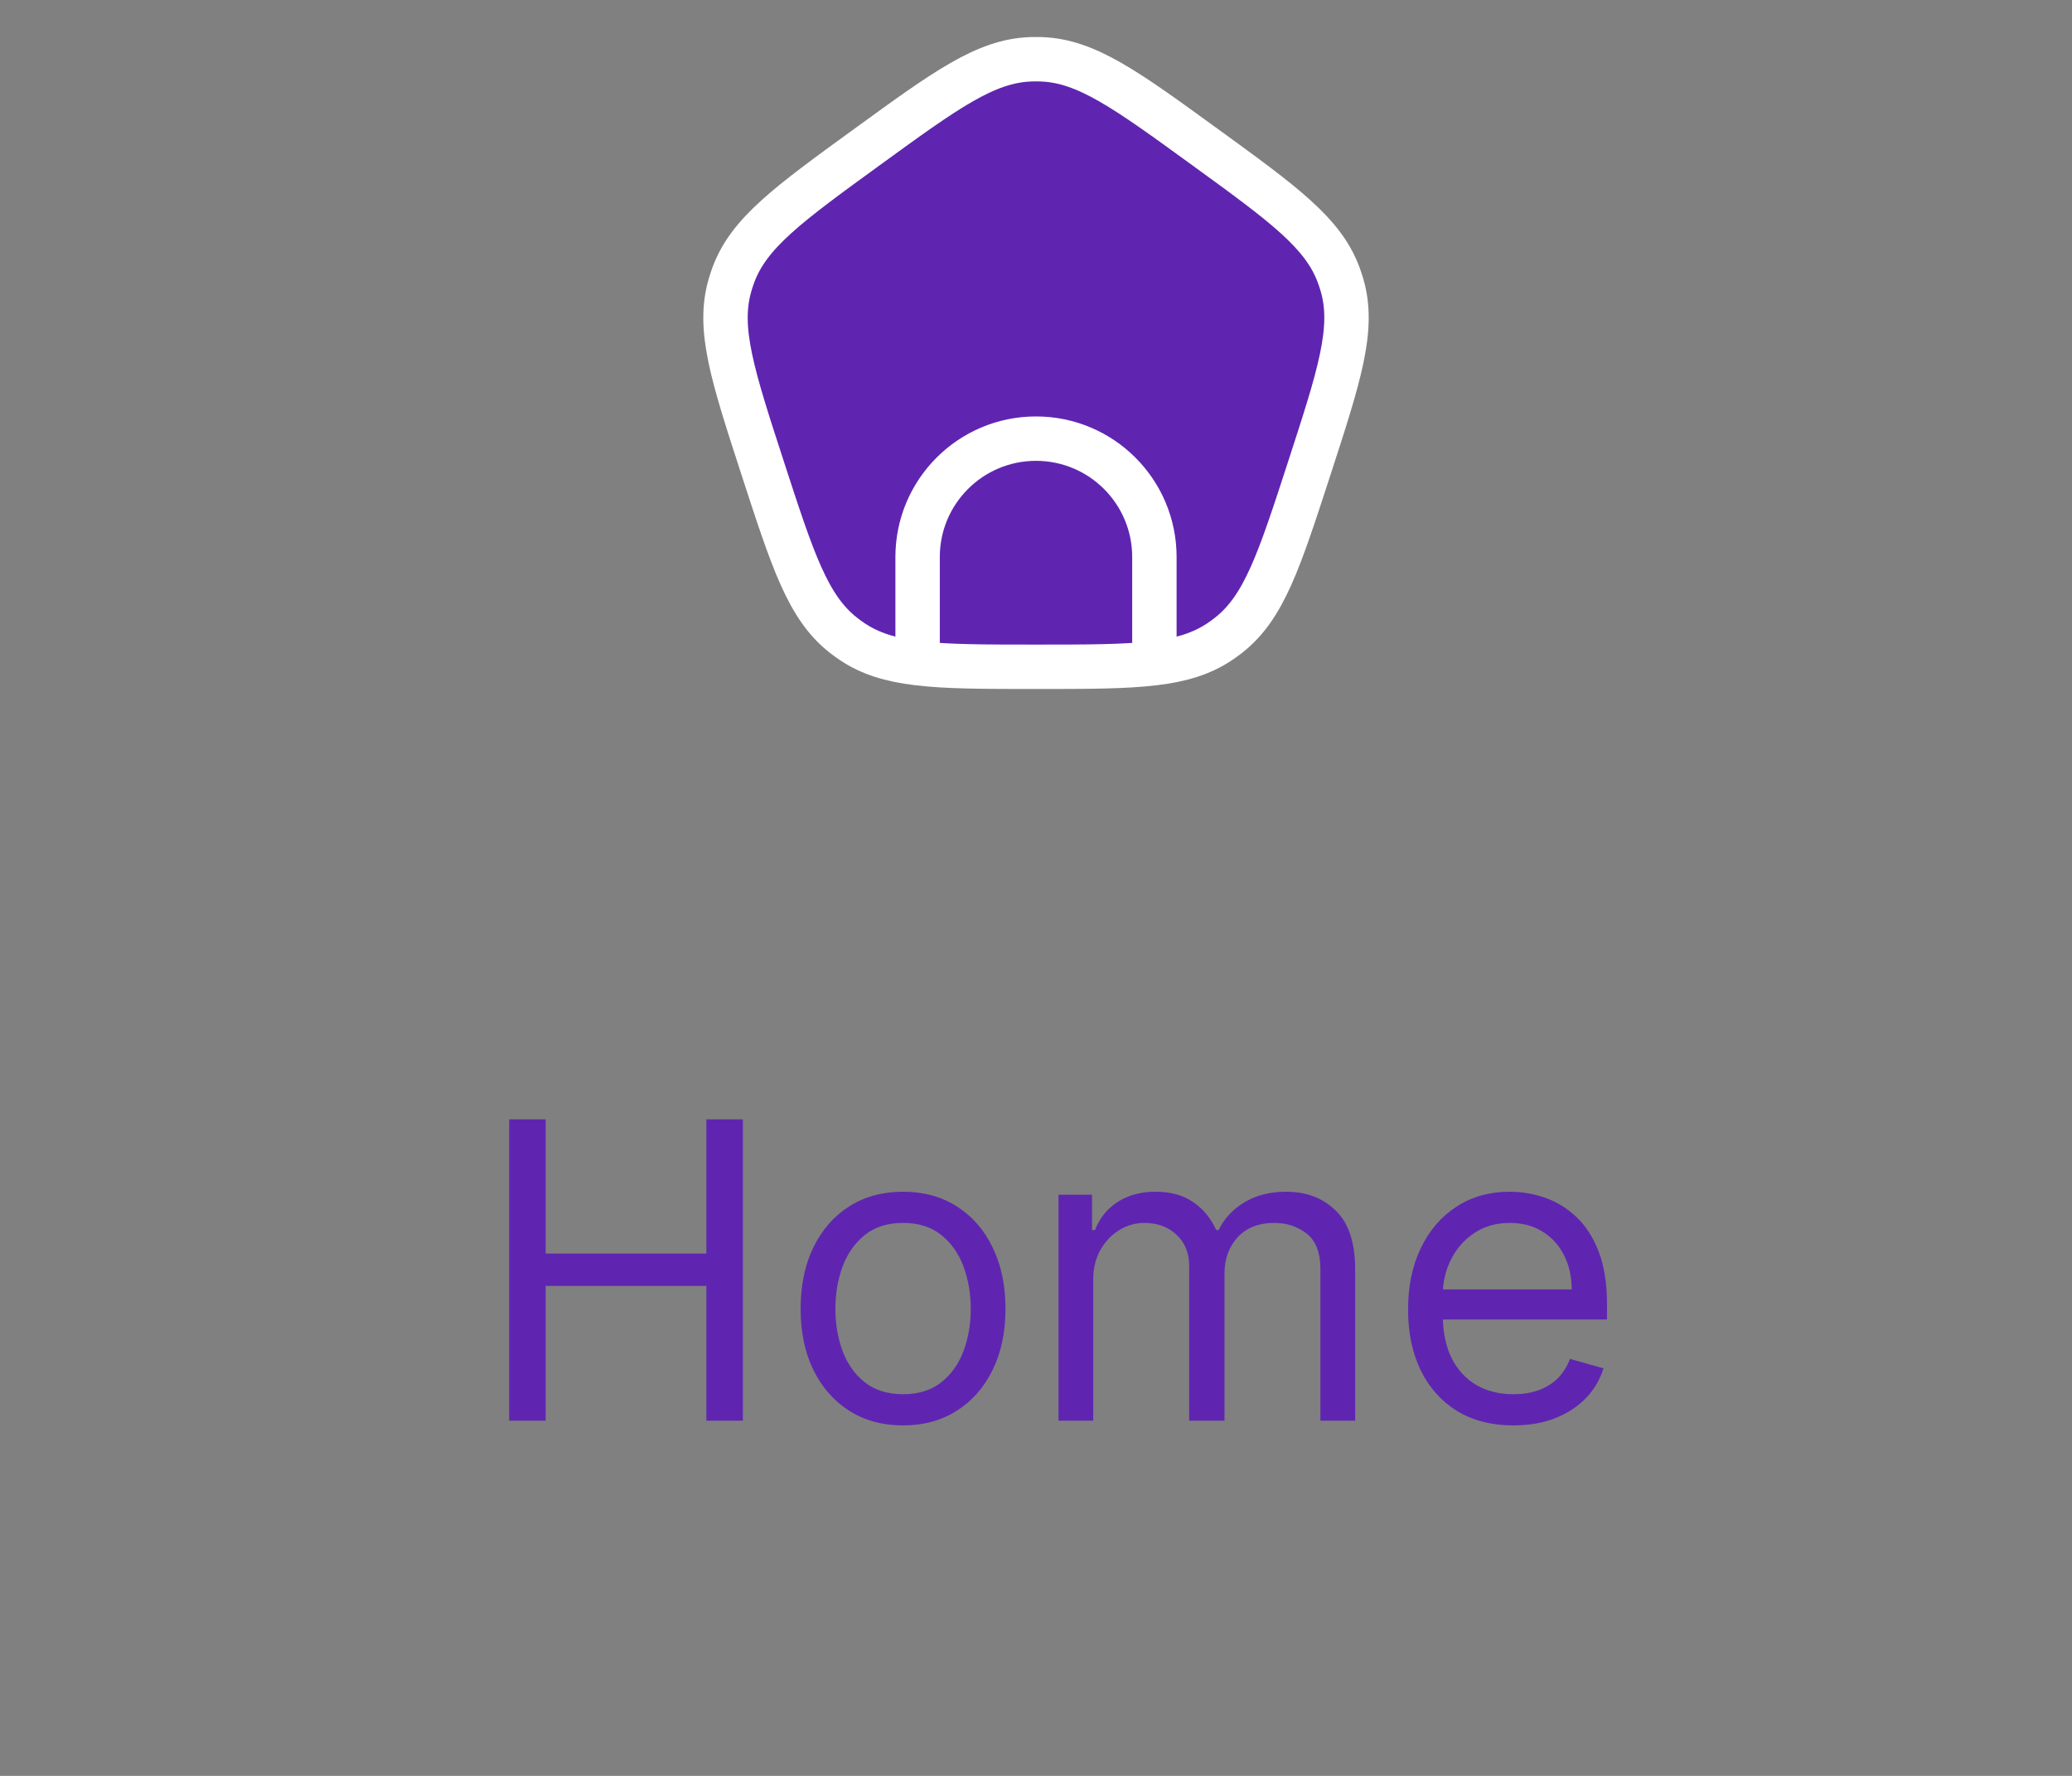 <svg width="70" height="60" viewBox="0 0 70 60" fill="#5F25B0" xmlns="http://www.w3.org/2000/svg">
<rect x="0" y="0" width="70" height="60" fill="#808080" stroke="none"/>
<path d="M31 22.406C32.003 22.528 33.276 22.528 35 22.528C36.724 22.528 37.997 22.528 39 22.406M31 22.406C30.085 22.296 29.394 22.083 28.791 21.678C28.689 21.61 28.59 21.538 28.494 21.462C27.295 20.522 26.786 18.955 25.767 15.82C24.748 12.685 24.239 11.117 24.657 9.652C24.69 9.534 24.728 9.418 24.77 9.303C25.293 7.872 26.627 6.903 29.294 4.966C31.96 3.028 33.294 2.059 34.817 2.003C34.939 1.999 35.061 1.999 35.183 2.003C36.706 2.059 38.039 3.028 40.706 4.966C43.373 6.903 44.707 7.872 45.23 9.303C45.272 9.418 45.31 9.534 45.344 9.652C45.761 11.117 45.252 12.685 44.233 15.82C43.214 18.955 42.705 20.522 41.506 21.462C41.41 21.538 41.311 21.61 41.209 21.678C40.606 22.083 39.915 22.296 39 22.406M31 22.406V22.32V18.82C31 16.61 32.791 14.82 35 14.82C37.209 14.82 39 16.61 39 18.82V22.32V22.406" stroke="#fff" stroke-width="1.5"/>
<path d="M17.202 48V37.818H18.435V42.352H23.864V37.818H25.097V48H23.864V43.446H18.435V48H17.202ZM30.509 48.159C29.819 48.159 29.214 47.995 28.694 47.667C28.177 47.339 27.773 46.88 27.481 46.29C27.193 45.7 27.048 45.01 27.048 44.222C27.048 43.426 27.193 42.732 27.481 42.139C27.773 41.545 28.177 41.084 28.694 40.756C29.214 40.428 29.819 40.264 30.509 40.264C31.198 40.264 31.801 40.428 32.318 40.756C32.839 41.084 33.243 41.545 33.531 42.139C33.823 42.732 33.969 43.426 33.969 44.222C33.969 45.01 33.823 45.7 33.531 46.29C33.243 46.88 32.839 47.339 32.318 47.667C31.801 47.995 31.198 48.159 30.509 48.159ZM30.509 47.105C31.032 47.105 31.463 46.971 31.801 46.702C32.139 46.434 32.39 46.081 32.552 45.644C32.714 45.206 32.796 44.732 32.796 44.222C32.796 43.711 32.714 43.236 32.552 42.795C32.39 42.354 32.139 41.998 31.801 41.726C31.463 41.454 31.032 41.318 30.509 41.318C29.985 41.318 29.554 41.454 29.216 41.726C28.878 41.998 28.628 42.354 28.465 42.795C28.303 43.236 28.222 43.711 28.222 44.222C28.222 44.732 28.303 45.206 28.465 45.644C28.628 46.081 28.878 46.434 29.216 46.702C29.554 46.971 29.985 47.105 30.509 47.105ZM35.76 48V40.364H36.893V41.557H36.993C37.152 41.149 37.409 40.833 37.763 40.607C38.118 40.379 38.544 40.264 39.041 40.264C39.545 40.264 39.964 40.379 40.299 40.607C40.637 40.833 40.901 41.149 41.089 41.557H41.169C41.364 41.162 41.658 40.849 42.049 40.617C42.44 40.382 42.909 40.264 43.456 40.264C44.139 40.264 44.697 40.478 45.131 40.906C45.566 41.33 45.783 41.991 45.783 42.889V48H44.609V42.889C44.609 42.326 44.455 41.923 44.147 41.681C43.839 41.439 43.476 41.318 43.058 41.318C42.521 41.318 42.105 41.481 41.81 41.805C41.515 42.127 41.368 42.535 41.368 43.028V48H40.175V42.77C40.175 42.336 40.034 41.986 39.752 41.721C39.47 41.452 39.107 41.318 38.663 41.318C38.358 41.318 38.073 41.399 37.808 41.562C37.546 41.724 37.334 41.95 37.172 42.238C37.013 42.523 36.933 42.853 36.933 43.227V48H35.76ZM51.13 48.159C50.394 48.159 49.759 47.997 49.225 47.672C48.695 47.344 48.286 46.886 47.998 46.3C47.712 45.71 47.57 45.024 47.57 44.242C47.57 43.459 47.712 42.77 47.998 42.173C48.286 41.573 48.687 41.106 49.201 40.771C49.718 40.433 50.321 40.264 51.01 40.264C51.408 40.264 51.801 40.331 52.188 40.463C52.576 40.596 52.929 40.811 53.248 41.109C53.566 41.404 53.819 41.795 54.008 42.283C54.197 42.77 54.291 43.37 54.291 44.082V44.58H48.405V43.565H53.098C53.098 43.135 53.012 42.75 52.84 42.412C52.671 42.074 52.429 41.807 52.114 41.611C51.802 41.416 51.434 41.318 51.01 41.318C50.543 41.318 50.139 41.434 49.797 41.666C49.459 41.895 49.199 42.193 49.017 42.561C48.834 42.929 48.743 43.323 48.743 43.744V44.42C48.743 44.997 48.843 45.486 49.041 45.887C49.244 46.285 49.524 46.588 49.882 46.797C50.24 47.002 50.656 47.105 51.13 47.105C51.438 47.105 51.716 47.062 51.965 46.976C52.217 46.886 52.434 46.754 52.616 46.578C52.798 46.399 52.939 46.177 53.039 45.912L54.172 46.23C54.053 46.615 53.852 46.953 53.571 47.244C53.289 47.533 52.941 47.758 52.527 47.92C52.112 48.08 51.647 48.159 51.13 48.159Z" fill="#5F25B0"/>
</svg>
